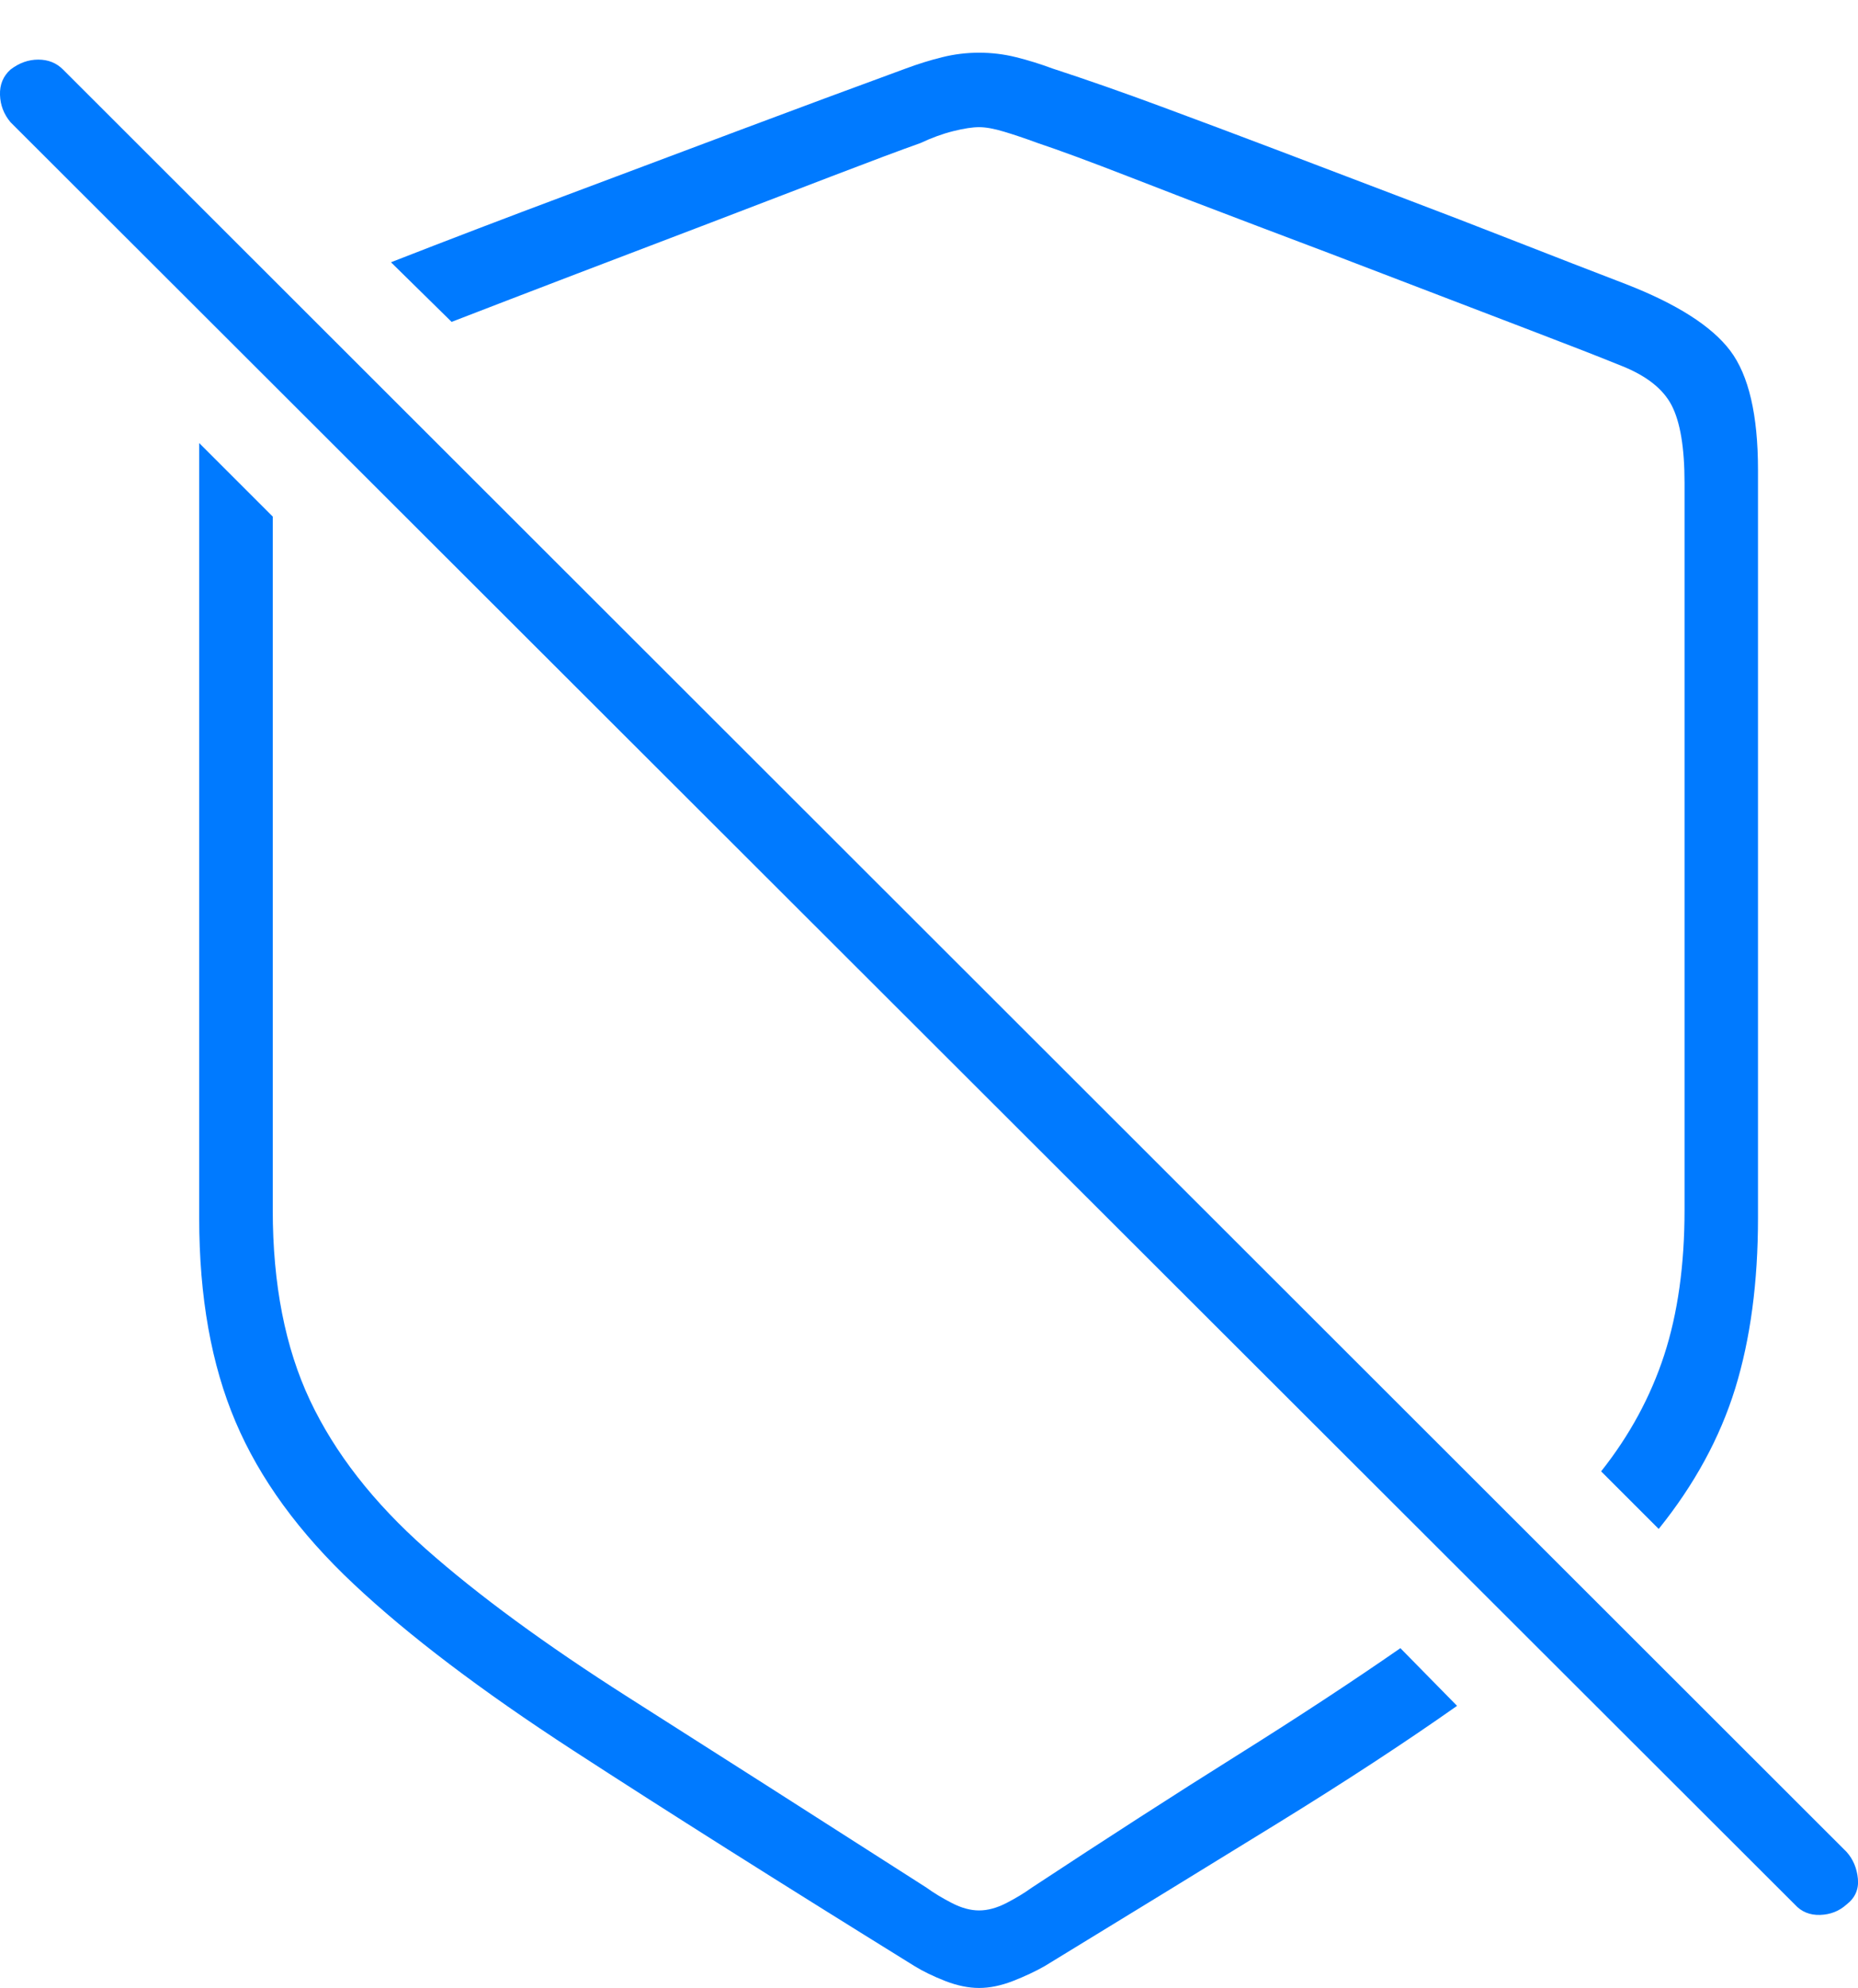 <?xml version="1.0" encoding="UTF-8"?>
<!--Generator: Apple Native CoreSVG 175-->
<!DOCTYPE svg
PUBLIC "-//W3C//DTD SVG 1.1//EN"
       "http://www.w3.org/Graphics/SVG/1.1/DTD/svg11.dtd">
<svg version="1.1" xmlns="http://www.w3.org/2000/svg" xmlns:xlink="http://www.w3.org/1999/xlink" width="18.263" height="19.541">
 <g>
  <rect height="19.541" opacity="0" width="18.263" x="0" y="0"/>
  <path d="M1.958 11.973Q1.958 13.135 2.315 13.975Q2.671 14.815 3.477 15.571Q4.282 16.328 5.635 17.207Q6.988 18.086 8.989 19.326Q9.116 19.404 9.292 19.473Q9.468 19.541 9.624 19.541Q9.78 19.541 9.956 19.473Q10.132 19.404 10.269 19.326Q11.548 18.545 12.554 17.925Q13.56 17.305 14.322 16.768L13.765 16.201Q13.062 16.689 12.158 17.256Q11.255 17.822 10.142 18.555Q10.034 18.633 9.893 18.706Q9.751 18.779 9.624 18.779Q9.497 18.779 9.356 18.706Q9.214 18.633 9.107 18.555Q7.398 17.461 6.177 16.685Q4.956 15.908 4.185 15.225Q3.413 14.541 3.047 13.765Q2.681 12.988 2.681 11.895L2.681 5.078L1.958 4.355ZM16.304 15.029Q16.831 14.375 17.056 13.648Q17.28 12.92 17.28 11.973L17.28 4.619Q17.28 3.809 17.007 3.447Q16.734 3.086 15.982 2.793Q15.474 2.598 14.912 2.378Q14.351 2.158 13.76 1.934Q13.169 1.709 12.578 1.484Q11.988 1.26 11.421 1.05Q10.855 0.84 10.347 0.674Q10.161 0.605 9.986 0.562Q9.81 0.518 9.624 0.518Q9.439 0.518 9.263 0.562Q9.087 0.605 8.902 0.674Q8.13 0.957 7.285 1.274Q6.441 1.592 5.567 1.919Q4.693 2.246 3.843 2.578L4.439 3.164Q4.995 2.949 5.659 2.695Q6.323 2.441 6.988 2.188Q7.652 1.934 8.198 1.724Q8.745 1.514 9.048 1.406Q9.214 1.328 9.37 1.289Q9.527 1.25 9.624 1.25Q9.722 1.25 9.868 1.294Q10.015 1.338 10.2 1.406Q10.523 1.514 11.099 1.738Q11.675 1.963 12.373 2.227Q13.072 2.49 13.77 2.759Q14.468 3.027 15.044 3.247Q15.62 3.467 15.933 3.594Q16.304 3.74 16.431 3.984Q16.558 4.229 16.558 4.746L16.558 11.895Q16.558 12.705 16.358 13.32Q16.157 13.935 15.738 14.463ZM17.642 18.721Q17.739 18.828 17.891 18.823Q18.042 18.818 18.15 18.721Q18.277 18.623 18.262 18.467Q18.247 18.311 18.15 18.203L0.62 0.684Q0.523 0.586 0.376 0.586Q0.23 0.586 0.103 0.684Q-0.005 0.781 0 0.933Q0.005 1.084 0.103 1.201Z" fill="#007aff"/>
 </g>
</svg>
